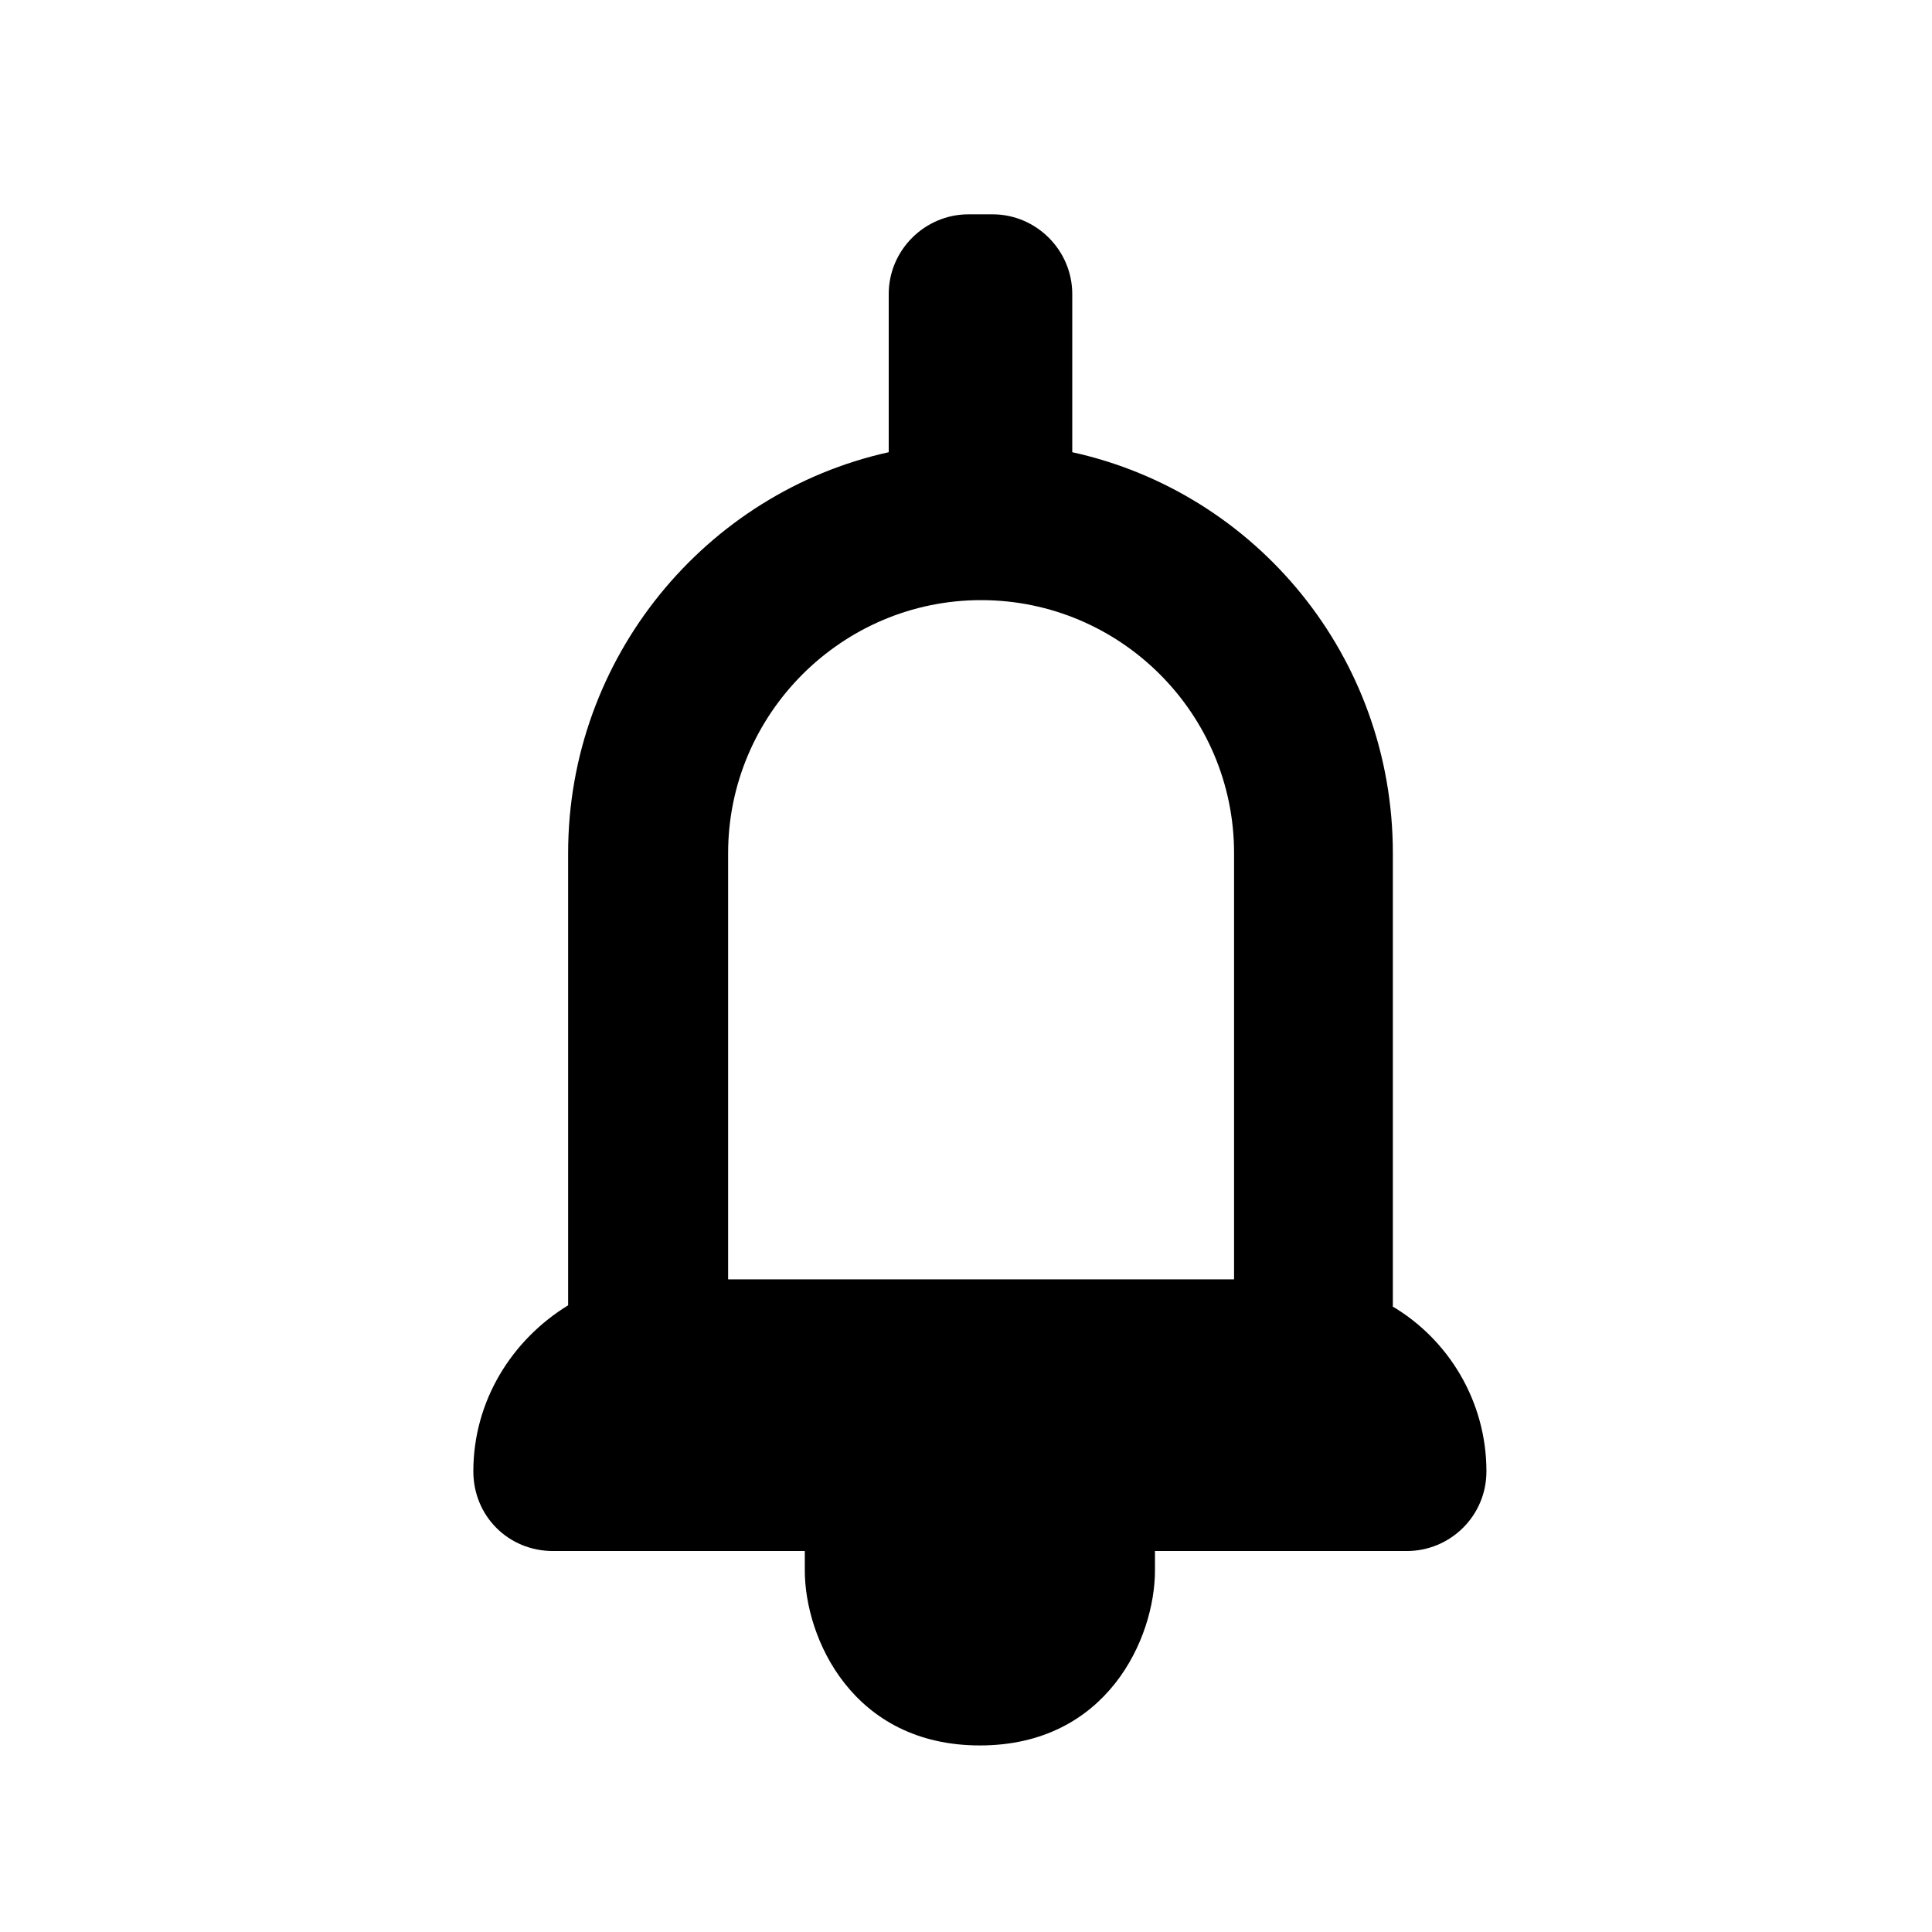 <?xml version="1.0" encoding="UTF-8"?>
<svg id="Layer_2" xmlns="http://www.w3.org/2000/svg" viewBox="0 0 32 32">
    <defs>
        <style>
            .cls-1 {
                fill: none;
            }

            .cls-1,
            .cls-2 {
                stroke-width: 0px;
            }
        </style>
    </defs>
    <g id="outline_icons_32px">
        <g id="notification">
            <rect class="cls-1" width="32" height="32" />
            <path class="cls-2"
                d="m23.07,21.64v-7.51c0-3.25-2.26-5.97-5.31-6.64v-2.62c0-.72-.59-1.32-1.32-1.32h-.4c-.72,0-1.32.59-1.32,1.32v2.62c-3.03.67-5.31,3.4-5.31,6.64v7.49c-.93.57-1.57,1.58-1.57,2.75,0,.74.58,1.32,1.32,1.32h4.17v.32c0,1.12.79,2.9,2.9,2.9s2.9-1.78,2.9-2.9v-.32h4.17c.72,0,1.32-.58,1.32-1.32,0-1.16-.63-2.19-1.57-2.74Zm-11.01-.45v-7.06c0-2.3,1.88-4.19,4.19-4.19s4.19,1.88,4.19,4.19v7.06h-8.38Z" />
        </g>
    </g>
</svg>